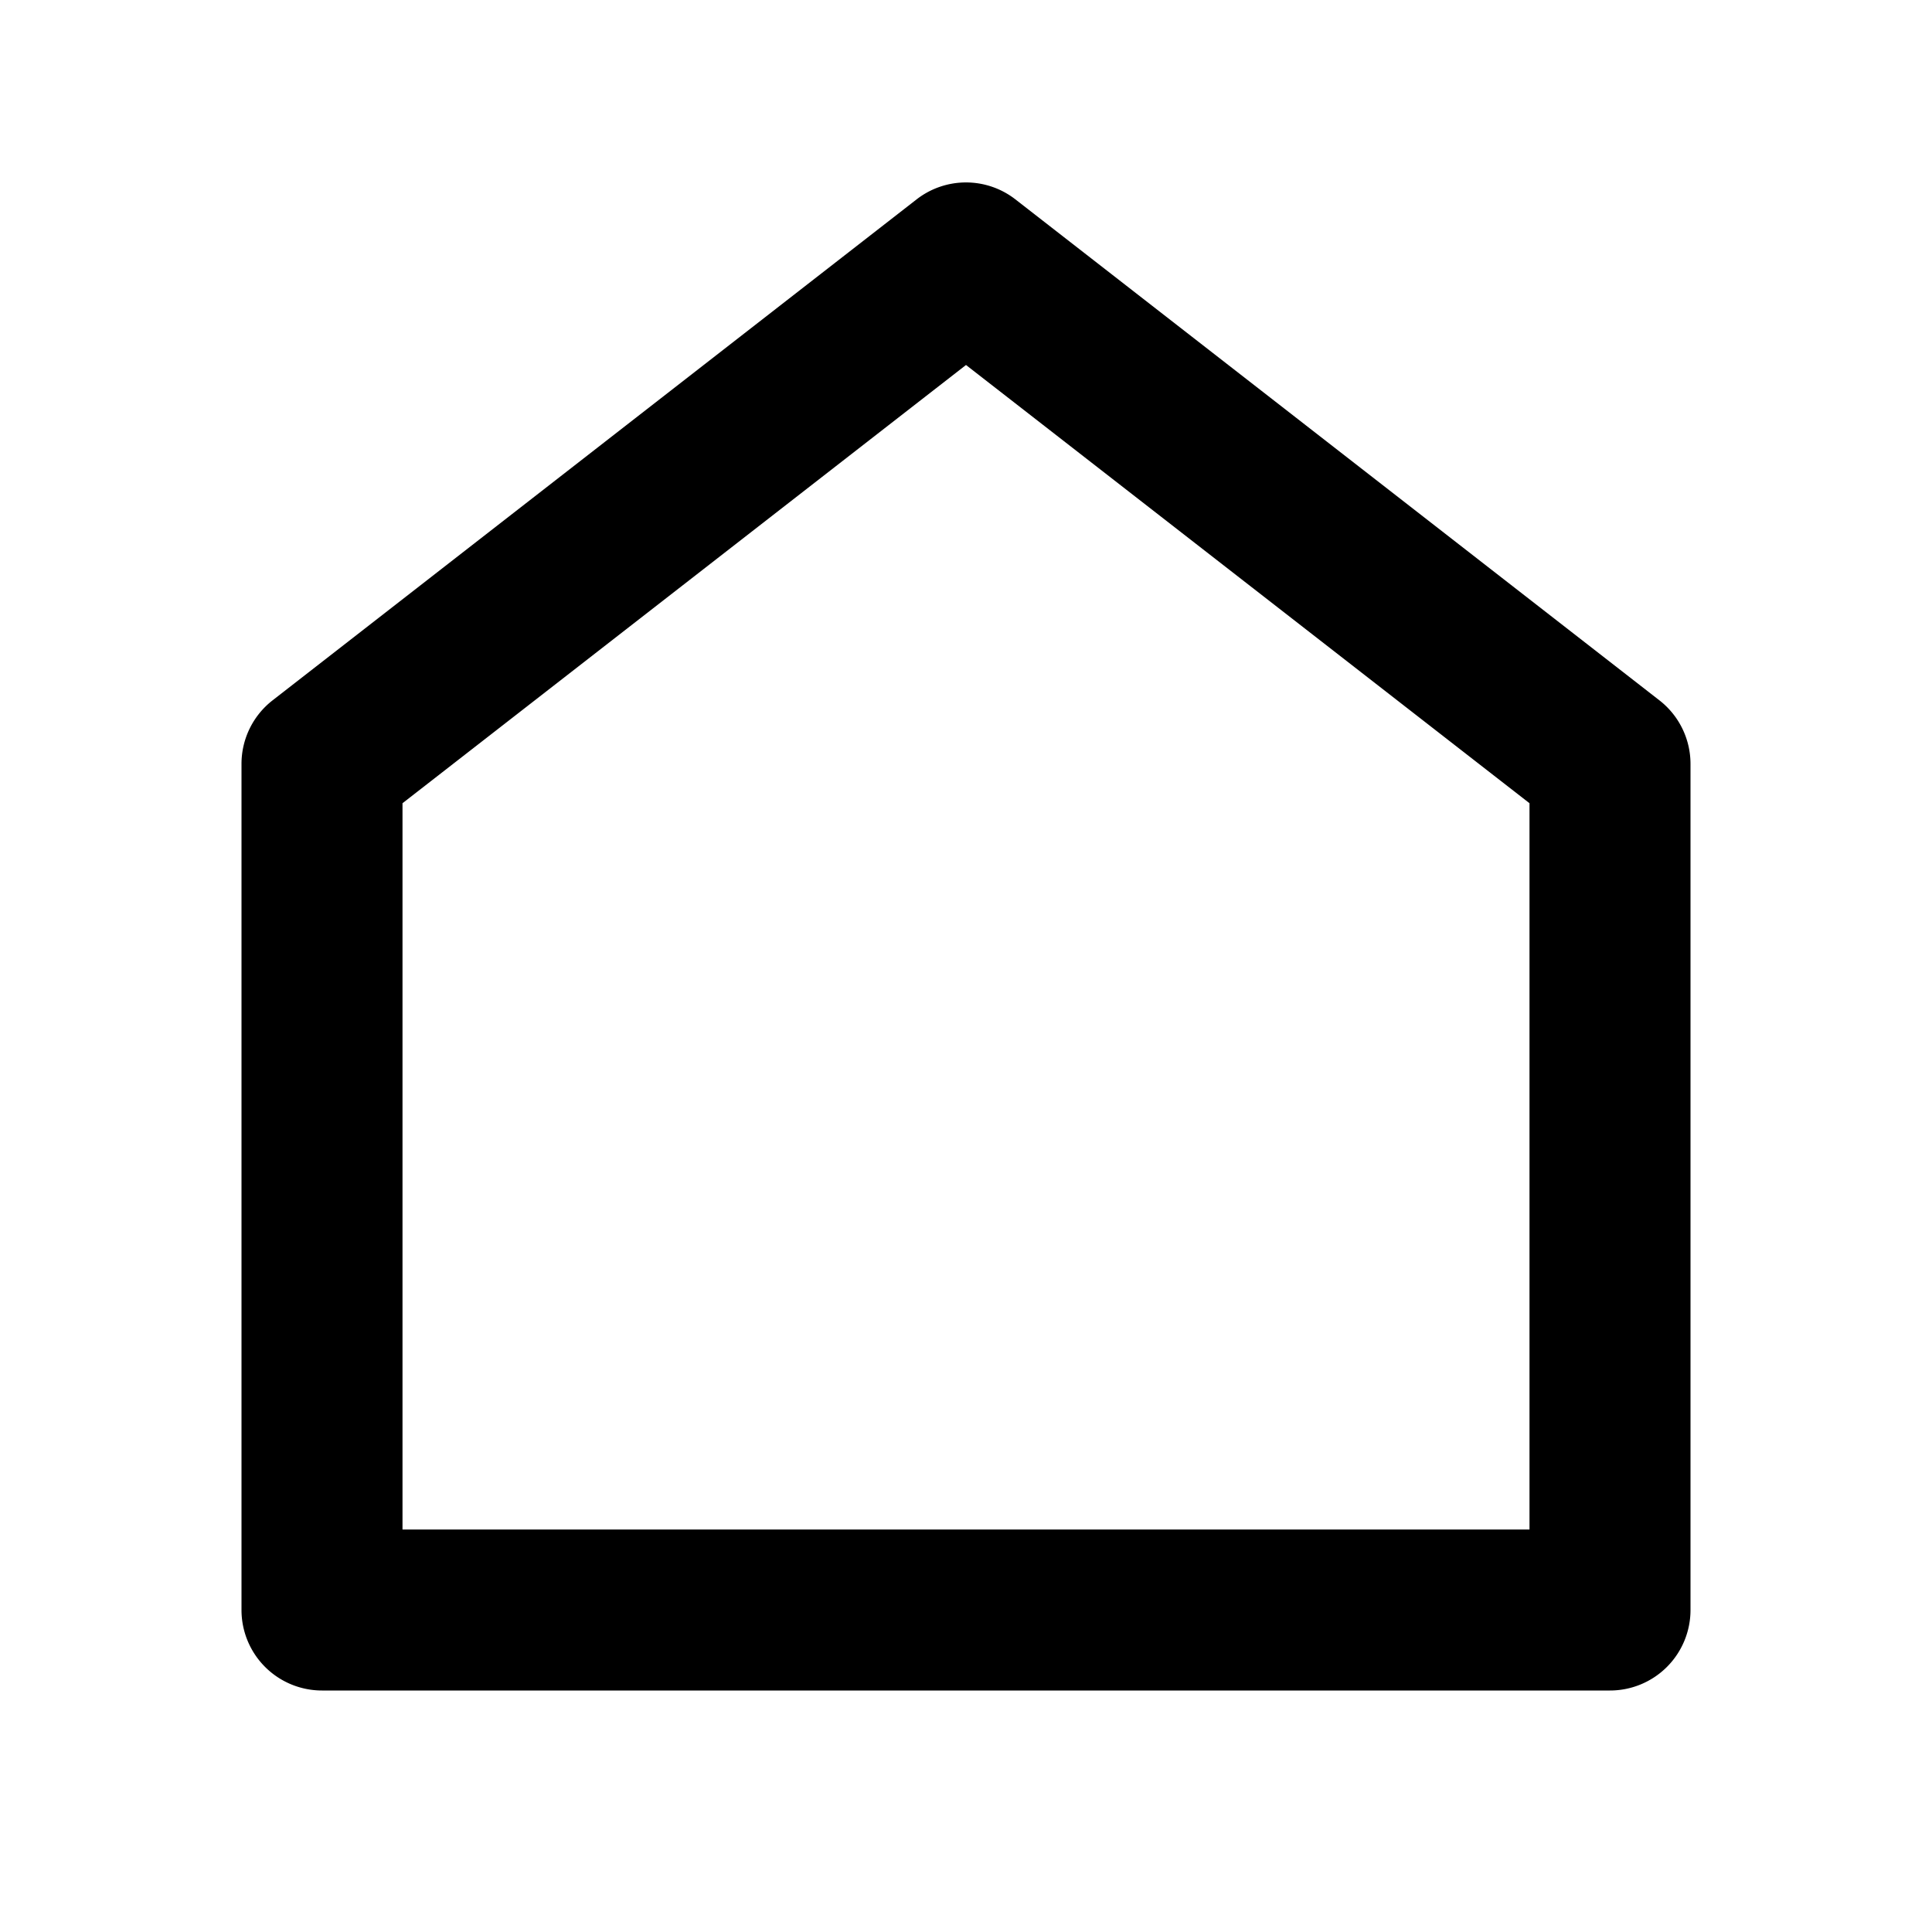 <svg xmlns="http://www.w3.org/2000/svg" fill="currentColor" viewBox="0 0 24 24" aria-hidden="true">
  <path d="M21 20a1 1 0 01-1 1H4a1 1 0 01-1-1V9.49a1 1 0 01.386-.79l8-6.223a1 1 0 011.228 0l8 6.223a1 1 0 01.386.79V20zm-2-1V9.978l-7-5.444-7 5.444V19h14z"/>
</svg>
